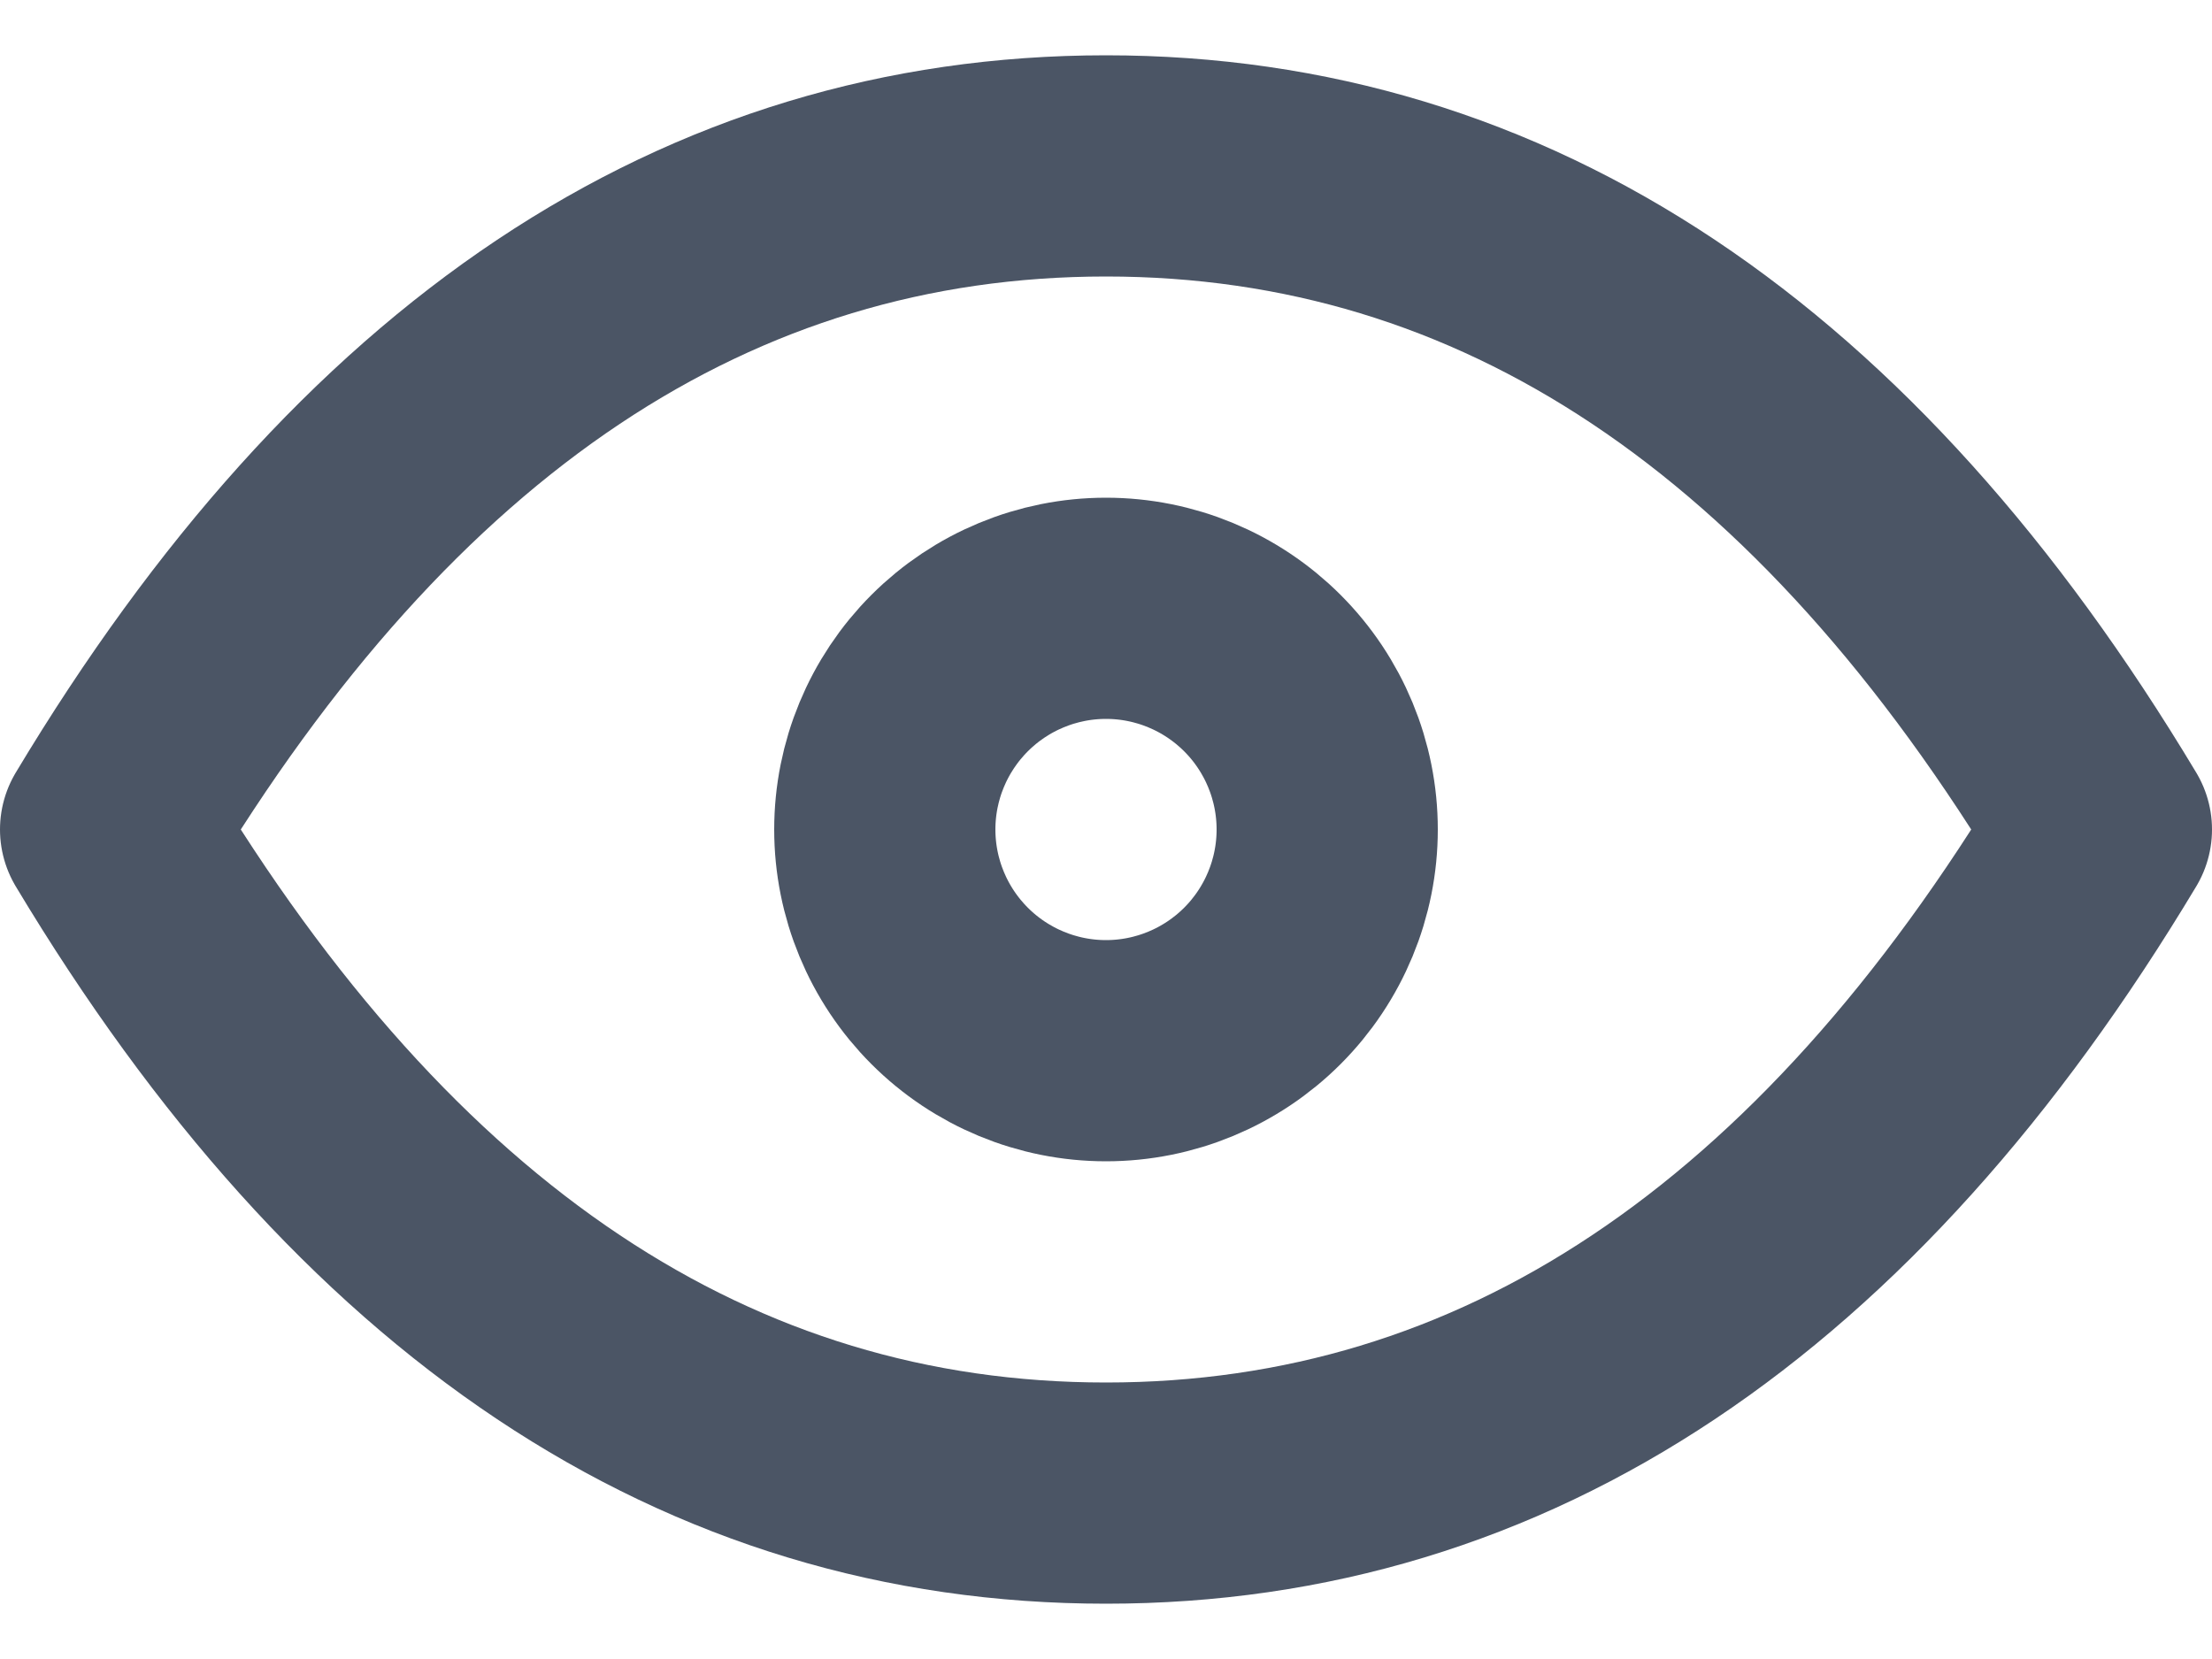 <svg width="20" height="15" viewBox="0 0 20 15" fill="none" xmlns="http://www.w3.org/2000/svg">
<path d="M8 7.5C8 8.03 8.211 8.539 8.586 8.914C8.961 9.289 9.47 9.5 10 9.5C10.53 9.5 11.039 9.289 11.414 8.914C11.789 8.539 12 8.03 12 7.5C12 6.97 11.789 6.461 11.414 6.086C11.039 5.711 10.53 5.5 10 5.5C9.47 5.5 8.961 5.711 8.586 6.086C8.211 6.461 8 6.97 8 7.5Z" stroke="#4B5565" stroke-width="2" stroke-linecap="round" stroke-linejoin="round"/>
<path d="M19 7.5C16.6 11.5 13.6 13.5 10 13.5C6.4 13.5 3.4 11.5 1 7.5C3.4 3.5 6.4 1.5 10 1.5C13.6 1.5 16.6 3.5 19 7.5Z" stroke="#4B5565" stroke-width="2" stroke-linecap="round" stroke-linejoin="round"/>
</svg>
